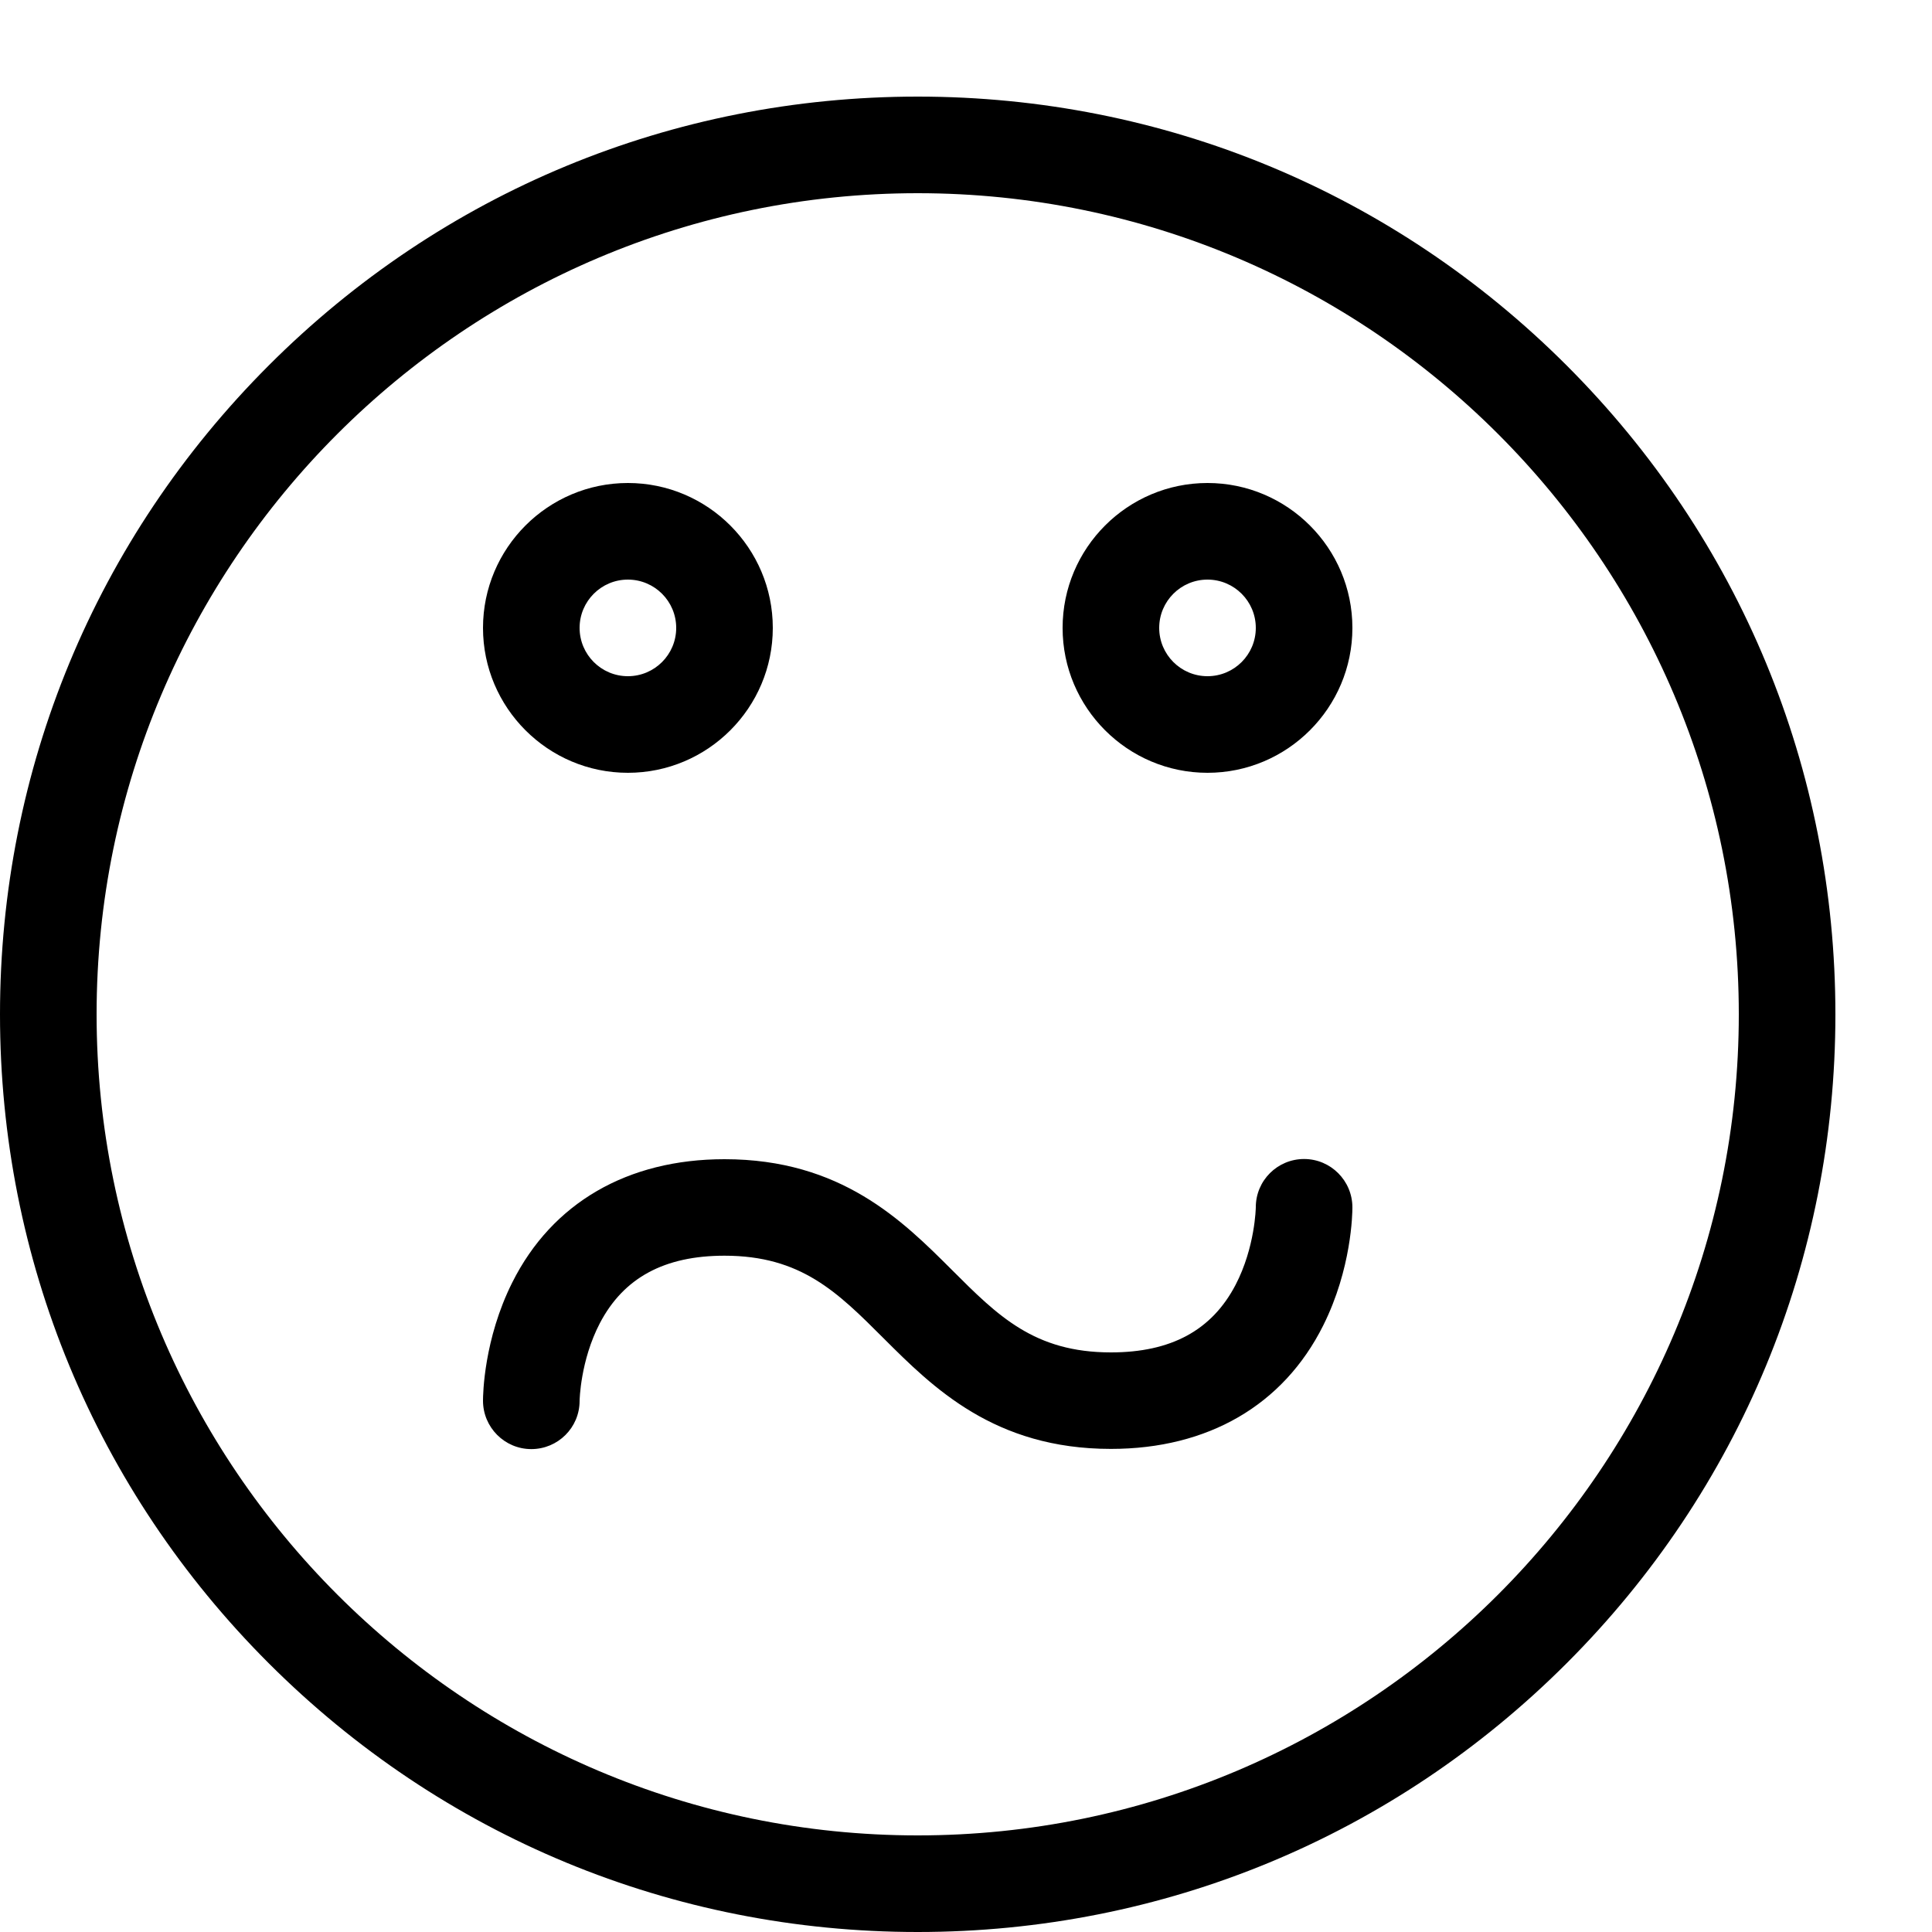 <!-- Generated by IcoMoon.io -->
<svg version="1.1" xmlns="http://www.w3.org/2000/svg" width="20" height="20" viewBox="0 0 20 20">
<path d="M9.5 20c-2.538 0-4.923-0.988-6.718-2.782s-2.782-4.18-2.782-6.717c0-2.538 0.988-4.923 2.782-6.718s4.18-2.783 6.718-2.783c2.538 0 4.923 0.988 6.718 2.783s2.782 4.18 2.782 6.718-0.988 4.923-2.782 6.717c-1.794 1.794-4.18 2.782-6.718 2.782zM9.5 2c-4.687 0-8.5 3.813-8.5 8.5s3.813 8.5 8.5 8.5 8.5-3.813 8.5-8.5-3.813-8.5-8.5-8.5z"></path>
<path d="M6.5 8c-0.827 0-1.5-0.673-1.5-1.5s0.673-1.5 1.5-1.5 1.5 0.673 1.5 1.5-0.673 1.5-1.5 1.5zM6.5 6c-0.276 0-0.5 0.224-0.5 0.5s0.224 0.5 0.5 0.5 0.5-0.224 0.5-0.5-0.224-0.5-0.5-0.5z"></path>
<path d="M12.5 8c-0.827 0-1.5-0.673-1.5-1.5s0.673-1.5 1.5-1.5 1.5 0.673 1.5 1.5-0.673 1.5-1.5 1.5zM12.5 6c-0.276 0-0.5 0.224-0.5 0.5s0.224 0.5 0.5 0.5 0.5-0.224 0.5-0.5-0.224-0.5-0.5-0.5z"></path>
<path d="M5.5 15.001c-0.276 0-0.5-0.225-0.5-0.501 0-0.063 0.008-0.635 0.303-1.224 0.412-0.823 1.192-1.276 2.197-1.276 1.207 0 1.843 0.636 2.354 1.146 0.477 0.477 0.854 0.854 1.646 0.854 0.622 0 1.044-0.228 1.29-0.698 0.203-0.389 0.21-0.8 0.21-0.805 0-0.276 0.224-0.499 0.5-0.499s0.5 0.225 0.5 0.501c0 0.063-0.008 0.635-0.303 1.224-0.412 0.823-1.192 1.276-2.197 1.276-1.207 0-1.843-0.636-2.354-1.146-0.477-0.477-0.854-0.854-1.646-0.854-0.622 0-1.044 0.228-1.29 0.698-0.203 0.389-0.21 0.8-0.21 0.805 0 0.276-0.224 0.499-0.5 0.499z"></path>
</svg>
